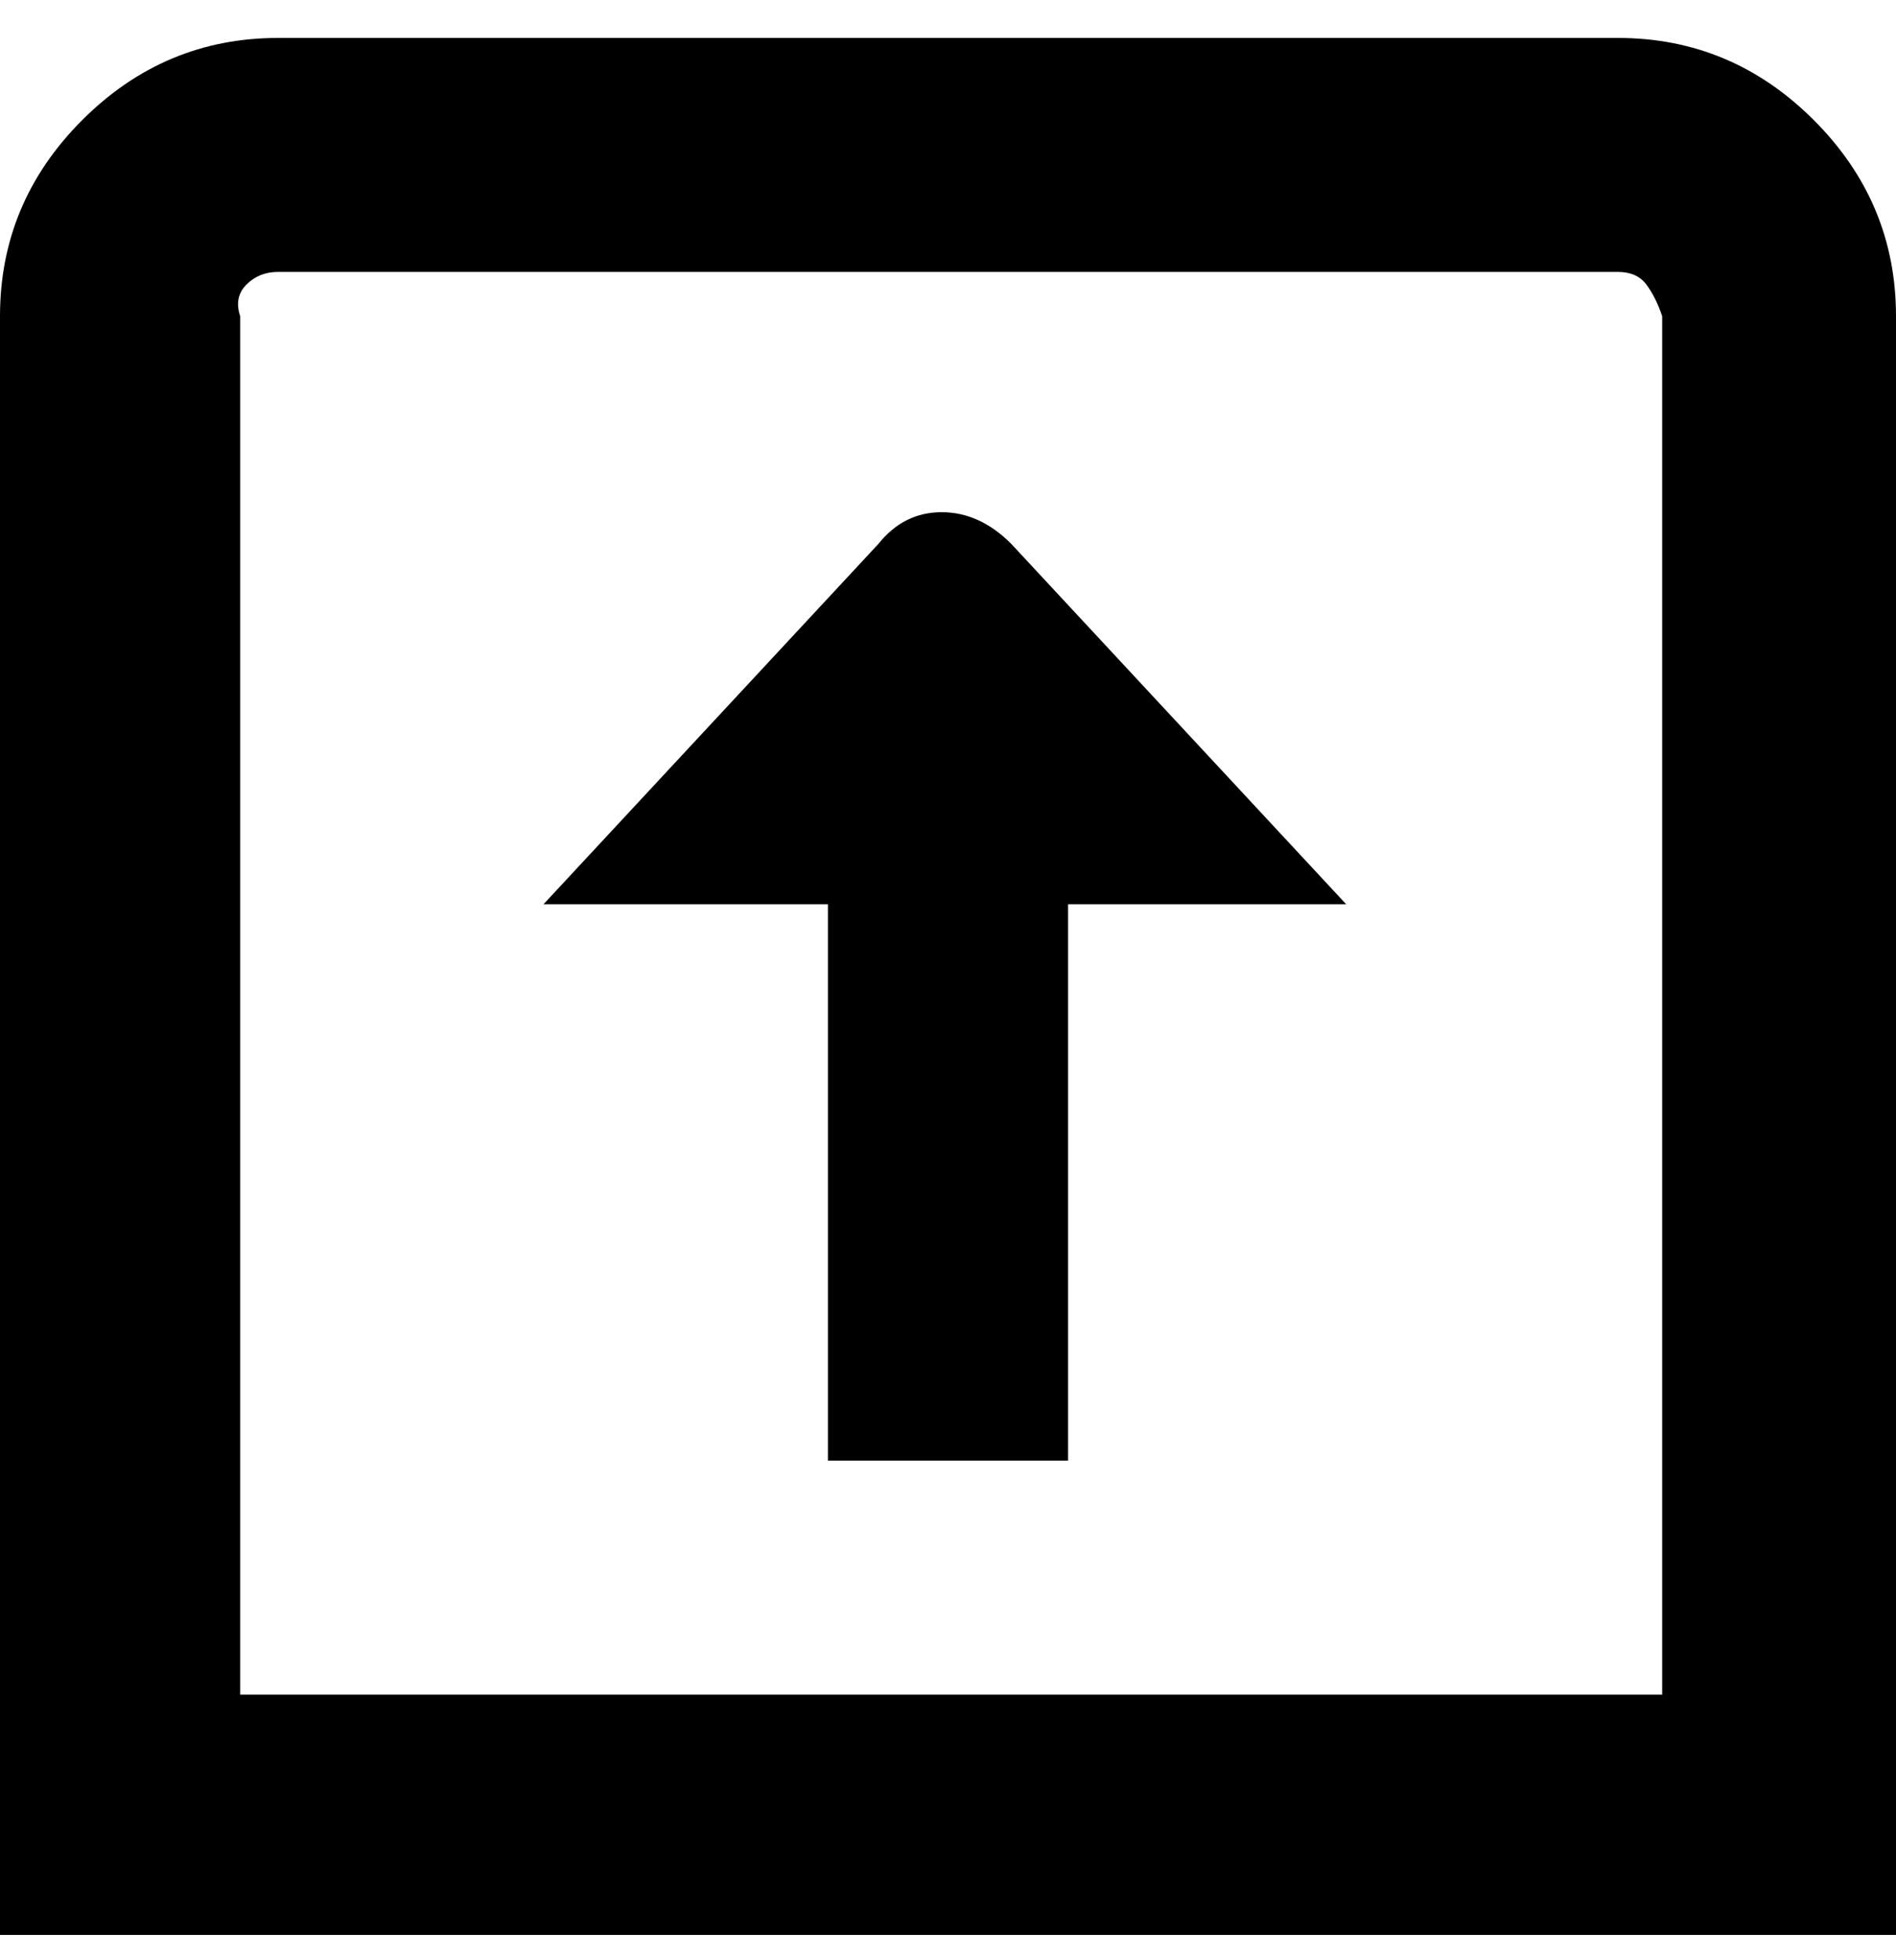 <svg viewBox="0 0 300 310" xmlns="http://www.w3.org/2000/svg"><path d="M213 143h-44v88h-38v-88H86l53-57q4-5 10-5t11 5l53 57zm87-93v256H0V50q0-18 13-31T44 6h212q18 0 31 13t13 31zm-37 0q-1-3-2.5-5t-4.5-2H44q-3 0-5 2t-1 5v218h225V50z"/></svg>